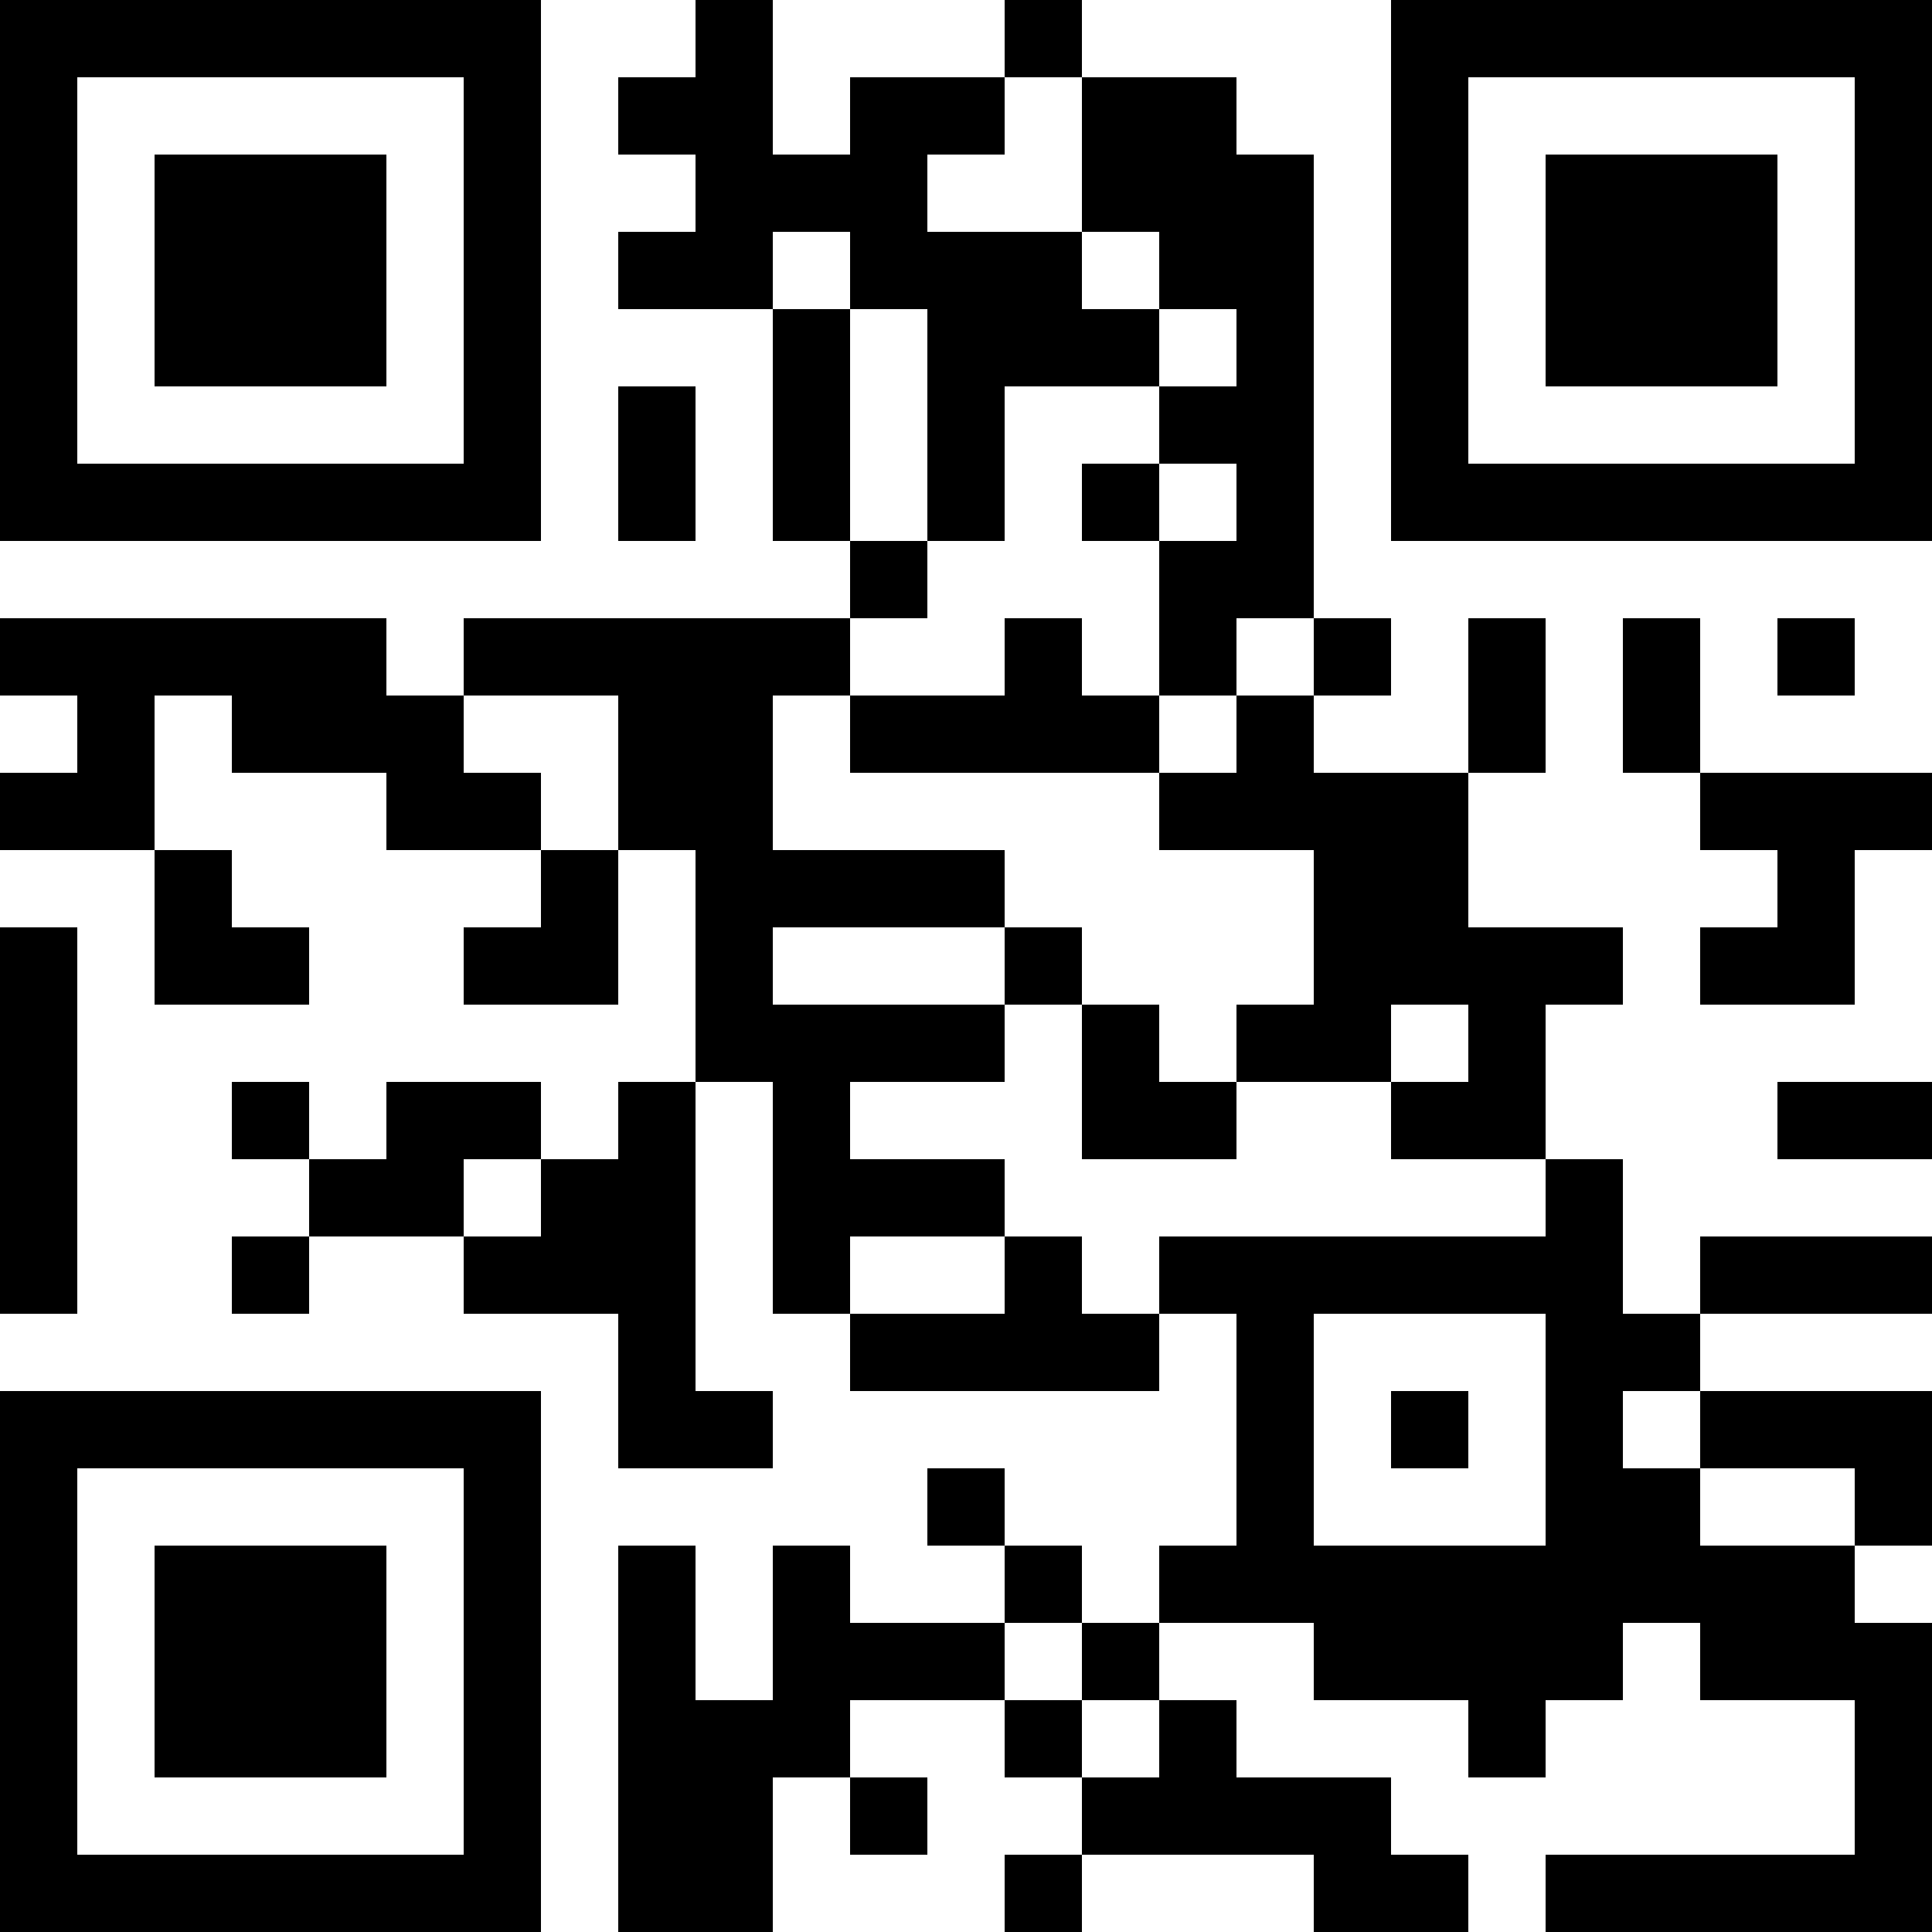 <?xml version="1.0" encoding="UTF-8"?>
<svg xmlns="http://www.w3.org/2000/svg" version="1.1" width="500" height="500" viewBox="0 0 500 500"><rect x="0" y="0" width="500" height="500" fill="#ffffff"/><g transform="scale(20)"><g transform="translate(0,0)"><path fill-rule="evenodd" d="M9 0L9 1L8 1L8 2L9 2L9 3L8 3L8 4L10 4L10 7L11 7L11 8L6 8L6 9L5 9L5 8L0 8L0 9L1 9L1 10L0 10L0 11L2 11L2 13L4 13L4 12L3 12L3 11L2 11L2 9L3 9L3 10L5 10L5 11L7 11L7 12L6 12L6 13L8 13L8 11L9 11L9 14L8 14L8 15L7 15L7 14L5 14L5 15L4 15L4 14L3 14L3 15L4 15L4 16L3 16L3 17L4 17L4 16L6 16L6 17L8 17L8 19L10 19L10 18L9 18L9 14L10 14L10 17L11 17L11 18L15 18L15 17L16 17L16 20L15 20L15 21L14 21L14 20L13 20L13 19L12 19L12 20L13 20L13 21L11 21L11 20L10 20L10 22L9 22L9 20L8 20L8 25L10 25L10 23L11 23L11 24L12 24L12 23L11 23L11 22L13 22L13 23L14 23L14 24L13 24L13 25L14 25L14 24L17 24L17 25L19 25L19 24L18 24L18 23L16 23L16 22L15 22L15 21L17 21L17 22L19 22L19 23L20 23L20 22L21 22L21 21L22 21L22 22L24 22L24 24L20 24L20 25L25 25L25 21L24 21L24 20L25 20L25 18L22 18L22 17L25 17L25 16L22 16L22 17L21 17L21 15L20 15L20 13L21 13L21 12L19 12L19 10L20 10L20 8L19 8L19 10L17 10L17 9L18 9L18 8L17 8L17 2L16 2L16 1L14 1L14 0L13 0L13 1L11 1L11 2L10 2L10 0ZM13 1L13 2L12 2L12 3L14 3L14 4L15 4L15 5L13 5L13 7L12 7L12 4L11 4L11 3L10 3L10 4L11 4L11 7L12 7L12 8L11 8L11 9L10 9L10 11L13 11L13 12L10 12L10 13L13 13L13 14L11 14L11 15L13 15L13 16L11 16L11 17L13 17L13 16L14 16L14 17L15 17L15 16L20 16L20 15L18 15L18 14L19 14L19 13L18 13L18 14L16 14L16 13L17 13L17 11L15 11L15 10L16 10L16 9L17 9L17 8L16 8L16 9L15 9L15 7L16 7L16 6L15 6L15 5L16 5L16 4L15 4L15 3L14 3L14 1ZM8 5L8 7L9 7L9 5ZM14 6L14 7L15 7L15 6ZM13 8L13 9L11 9L11 10L15 10L15 9L14 9L14 8ZM21 8L21 10L22 10L22 11L23 11L23 12L22 12L22 13L24 13L24 11L25 11L25 10L22 10L22 8ZM23 8L23 9L24 9L24 8ZM6 9L6 10L7 10L7 11L8 11L8 9ZM0 12L0 17L1 17L1 12ZM13 12L13 13L14 13L14 15L16 15L16 14L15 14L15 13L14 13L14 12ZM23 14L23 15L25 15L25 14ZM6 15L6 16L7 16L7 15ZM17 17L17 20L20 20L20 17ZM18 18L18 19L19 19L19 18ZM21 18L21 19L22 19L22 20L24 20L24 19L22 19L22 18ZM13 21L13 22L14 22L14 23L15 23L15 22L14 22L14 21ZM0 0L0 7L7 7L7 0ZM1 1L1 6L6 6L6 1ZM2 2L2 5L5 5L5 2ZM18 0L18 7L25 7L25 0ZM19 1L19 6L24 6L24 1ZM20 2L20 5L23 5L23 2ZM0 18L0 25L7 25L7 18ZM1 19L1 24L6 24L6 19ZM2 20L2 23L5 23L5 20Z" fill="#000000"/></g></g></svg>

